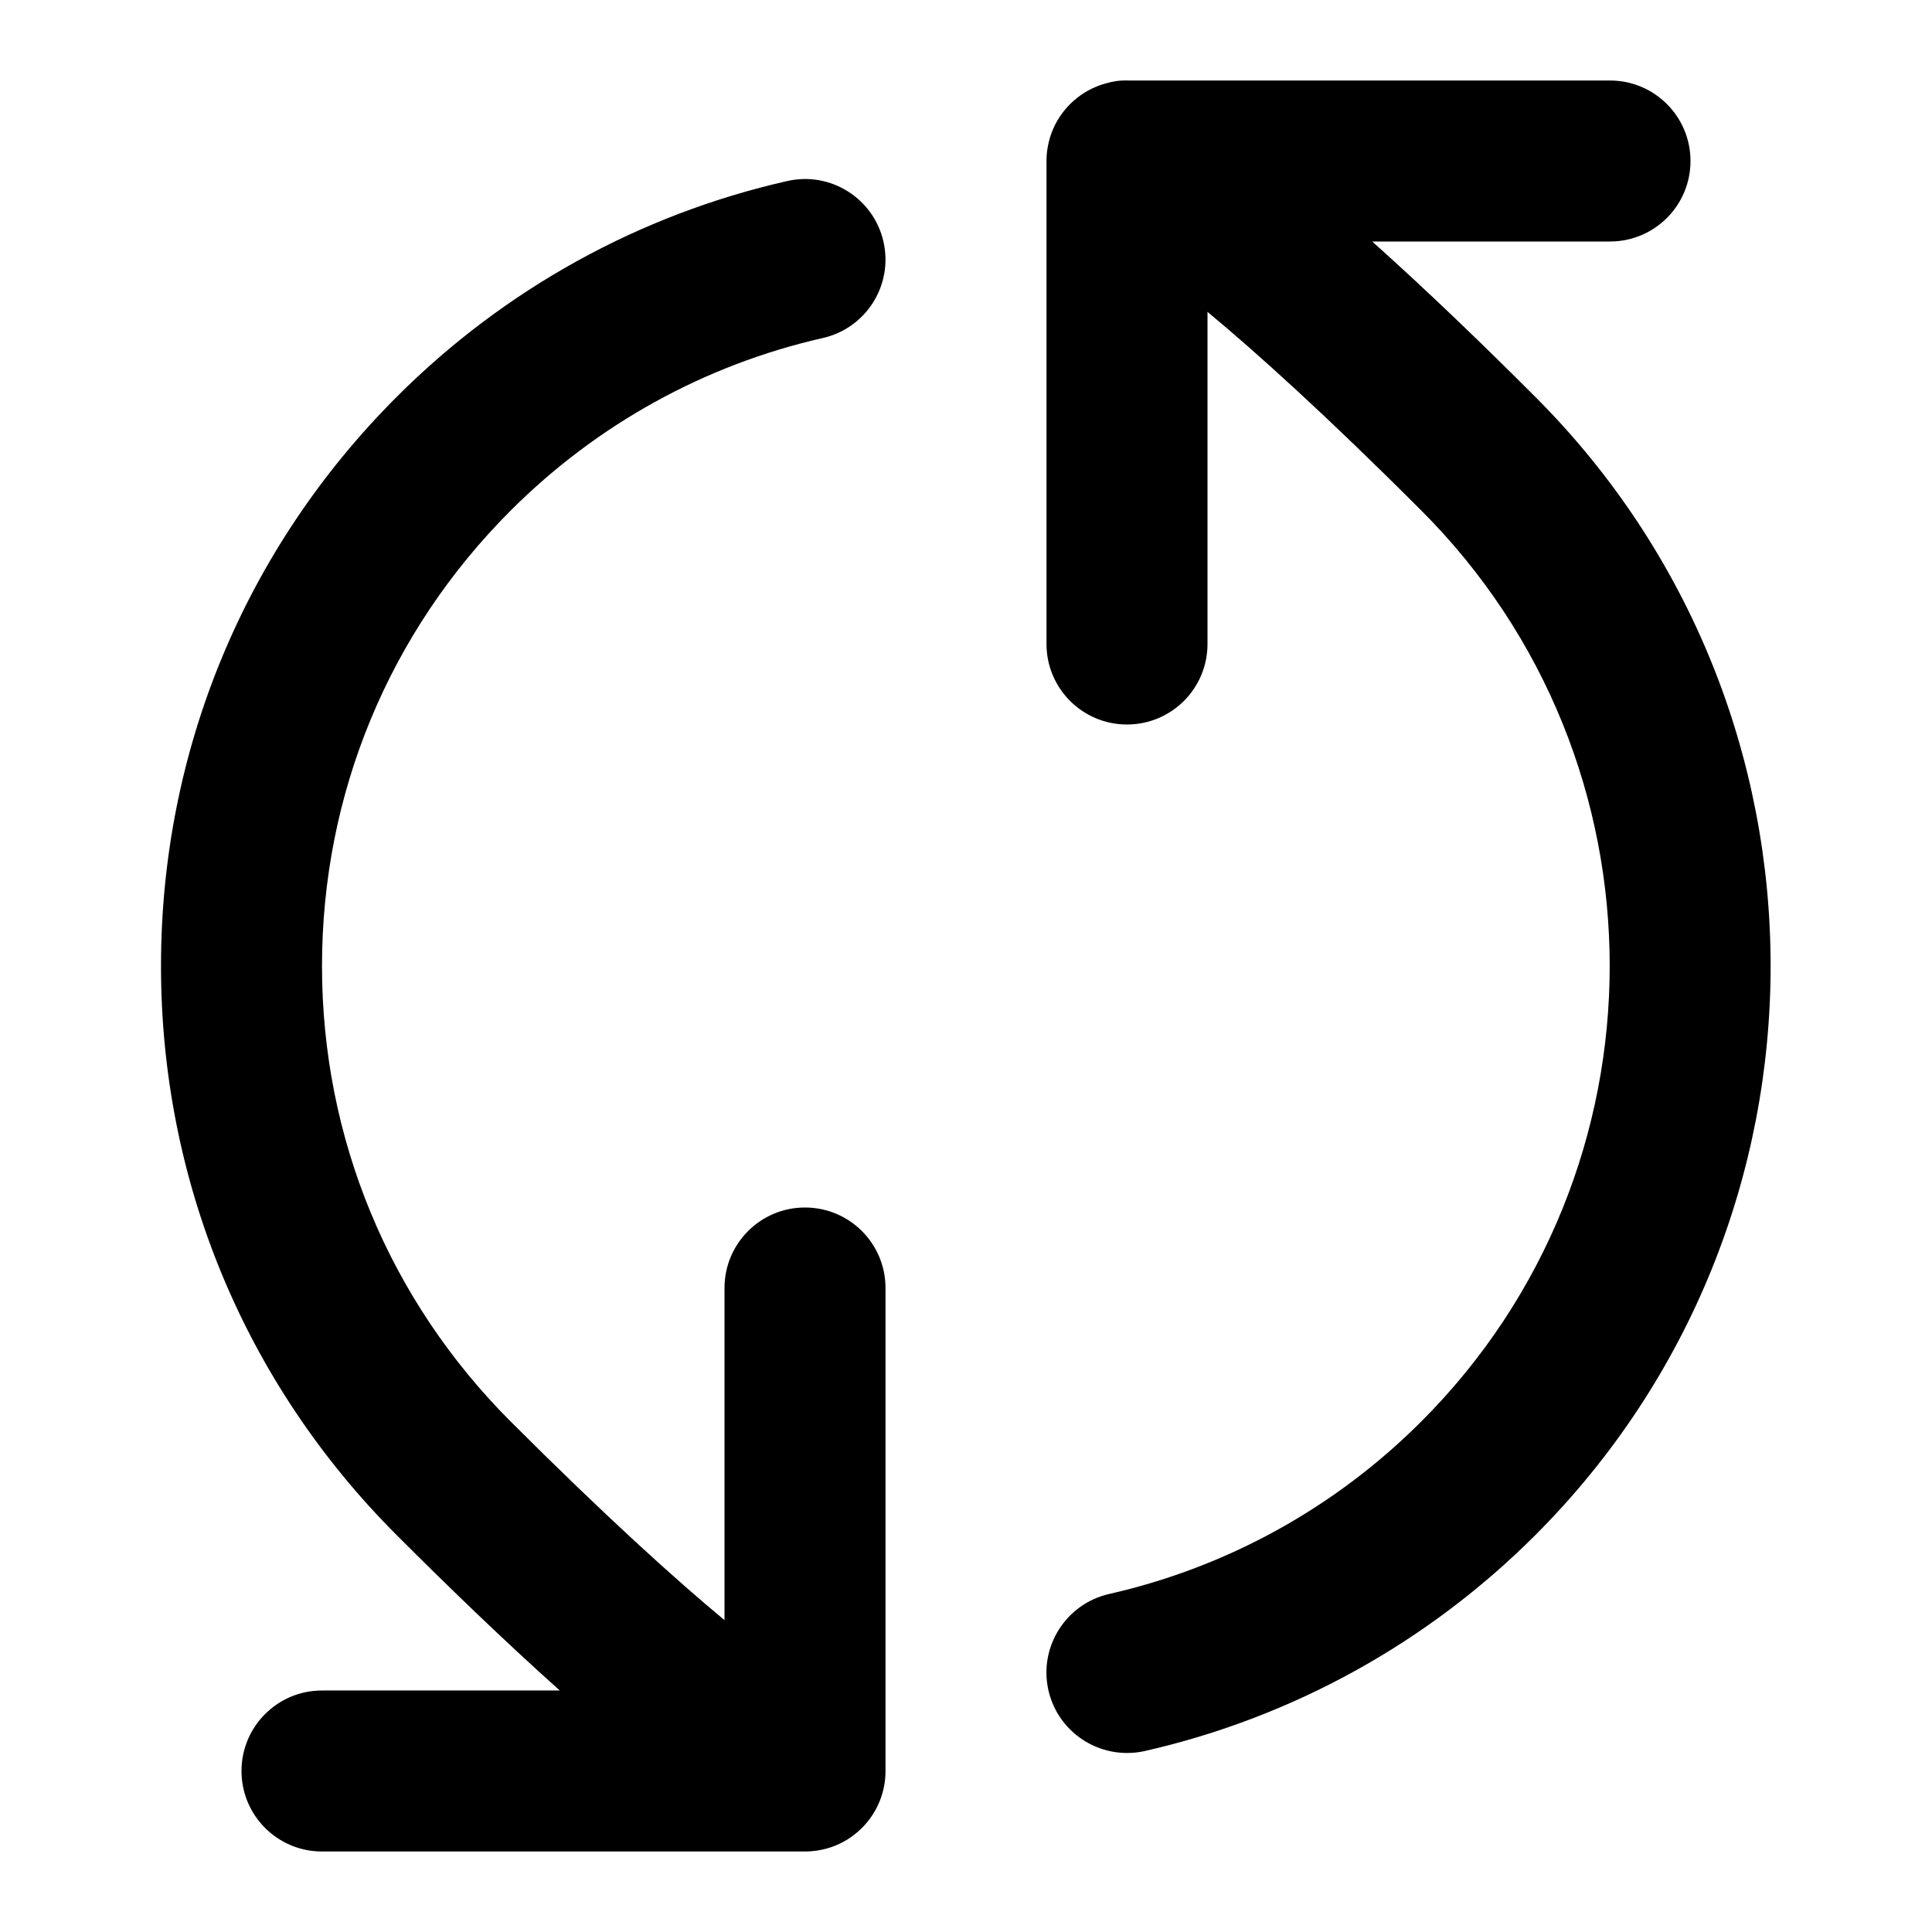 <?xml version="1.0" encoding="iso-8859-1"?>
<!-- Generator: Adobe Illustrator 27.4.0, SVG Export Plug-In . SVG Version: 6.00 Build 0)  -->
<svg version="1.1" id="Layer_1" xmlns="http://www.w3.org/2000/svg" xmlns:xlink="http://www.w3.org/1999/xlink" x="0px" y="0px"
	 viewBox="0 0 24 24" style="enable-background:new 0 0 24 24;" xml:space="preserve">
<g>
	<path d="M10.001,23c-0.005,0-0.011,0-0.016,0H4c-0.552,0-1-0.447-1-1s0.448-1,1-1h2.954c-0.687-0.614-1.393-1.296-2.025-1.929
		C3.04,17.183,2,14.671,2,12c0-2.671,1.04-5.182,2.929-7.071c1.337-1.337,3.014-2.264,4.85-2.68
		c0.538-0.123,1.074,0.215,1.196,0.754s-0.215,1.074-0.754,1.196C8.754,4.532,7.413,5.273,6.343,6.343C4.832,7.854,4,9.863,4,12
		c0,2.137,0.832,4.146,2.343,5.658C7.531,18.845,8.392,19.621,9,20.126V16c0-0.553,0.448-1,1-1s1,0.447,1,1v5.983
		c0,0.028,0,0.057-0.002,0.086c-0.008,0.118-0.037,0.23-0.082,0.333c-0.06,0.137-0.149,0.257-0.259,0.352
		c-0.111,0.098-0.244,0.17-0.39,0.21C10.181,22.987,10.092,23,10.001,23z M13.999,21.776c-0.456,0-0.869-0.314-0.975-0.778
		c-0.122-0.539,0.216-1.074,0.754-1.197c1.469-0.333,2.81-1.074,3.879-2.144c3.119-3.119,3.119-8.195,0-11.314
		C16.47,5.155,15.608,4.379,15,3.874V8c0,0.552-0.447,1-1,1s-1-0.448-1-1V2.017c0-0.028,0-0.057,0.002-0.085
		c0.009-0.118,0.037-0.23,0.082-0.334c0.061-0.137,0.149-0.256,0.26-0.352c0.111-0.097,0.245-0.17,0.393-0.21
		C13.825,1.011,13.897,0.997,14.015,1H20c0.553,0,1,0.448,1,1s-0.447,1-1,1h-2.954c0.688,0.615,1.393,1.296,2.025,1.929
		c3.899,3.899,3.899,10.243,0,14.142c-1.336,1.336-3.014,2.263-4.85,2.681C14.146,21.769,14.072,21.776,13.999,21.776z"/>
</g>
</svg>
